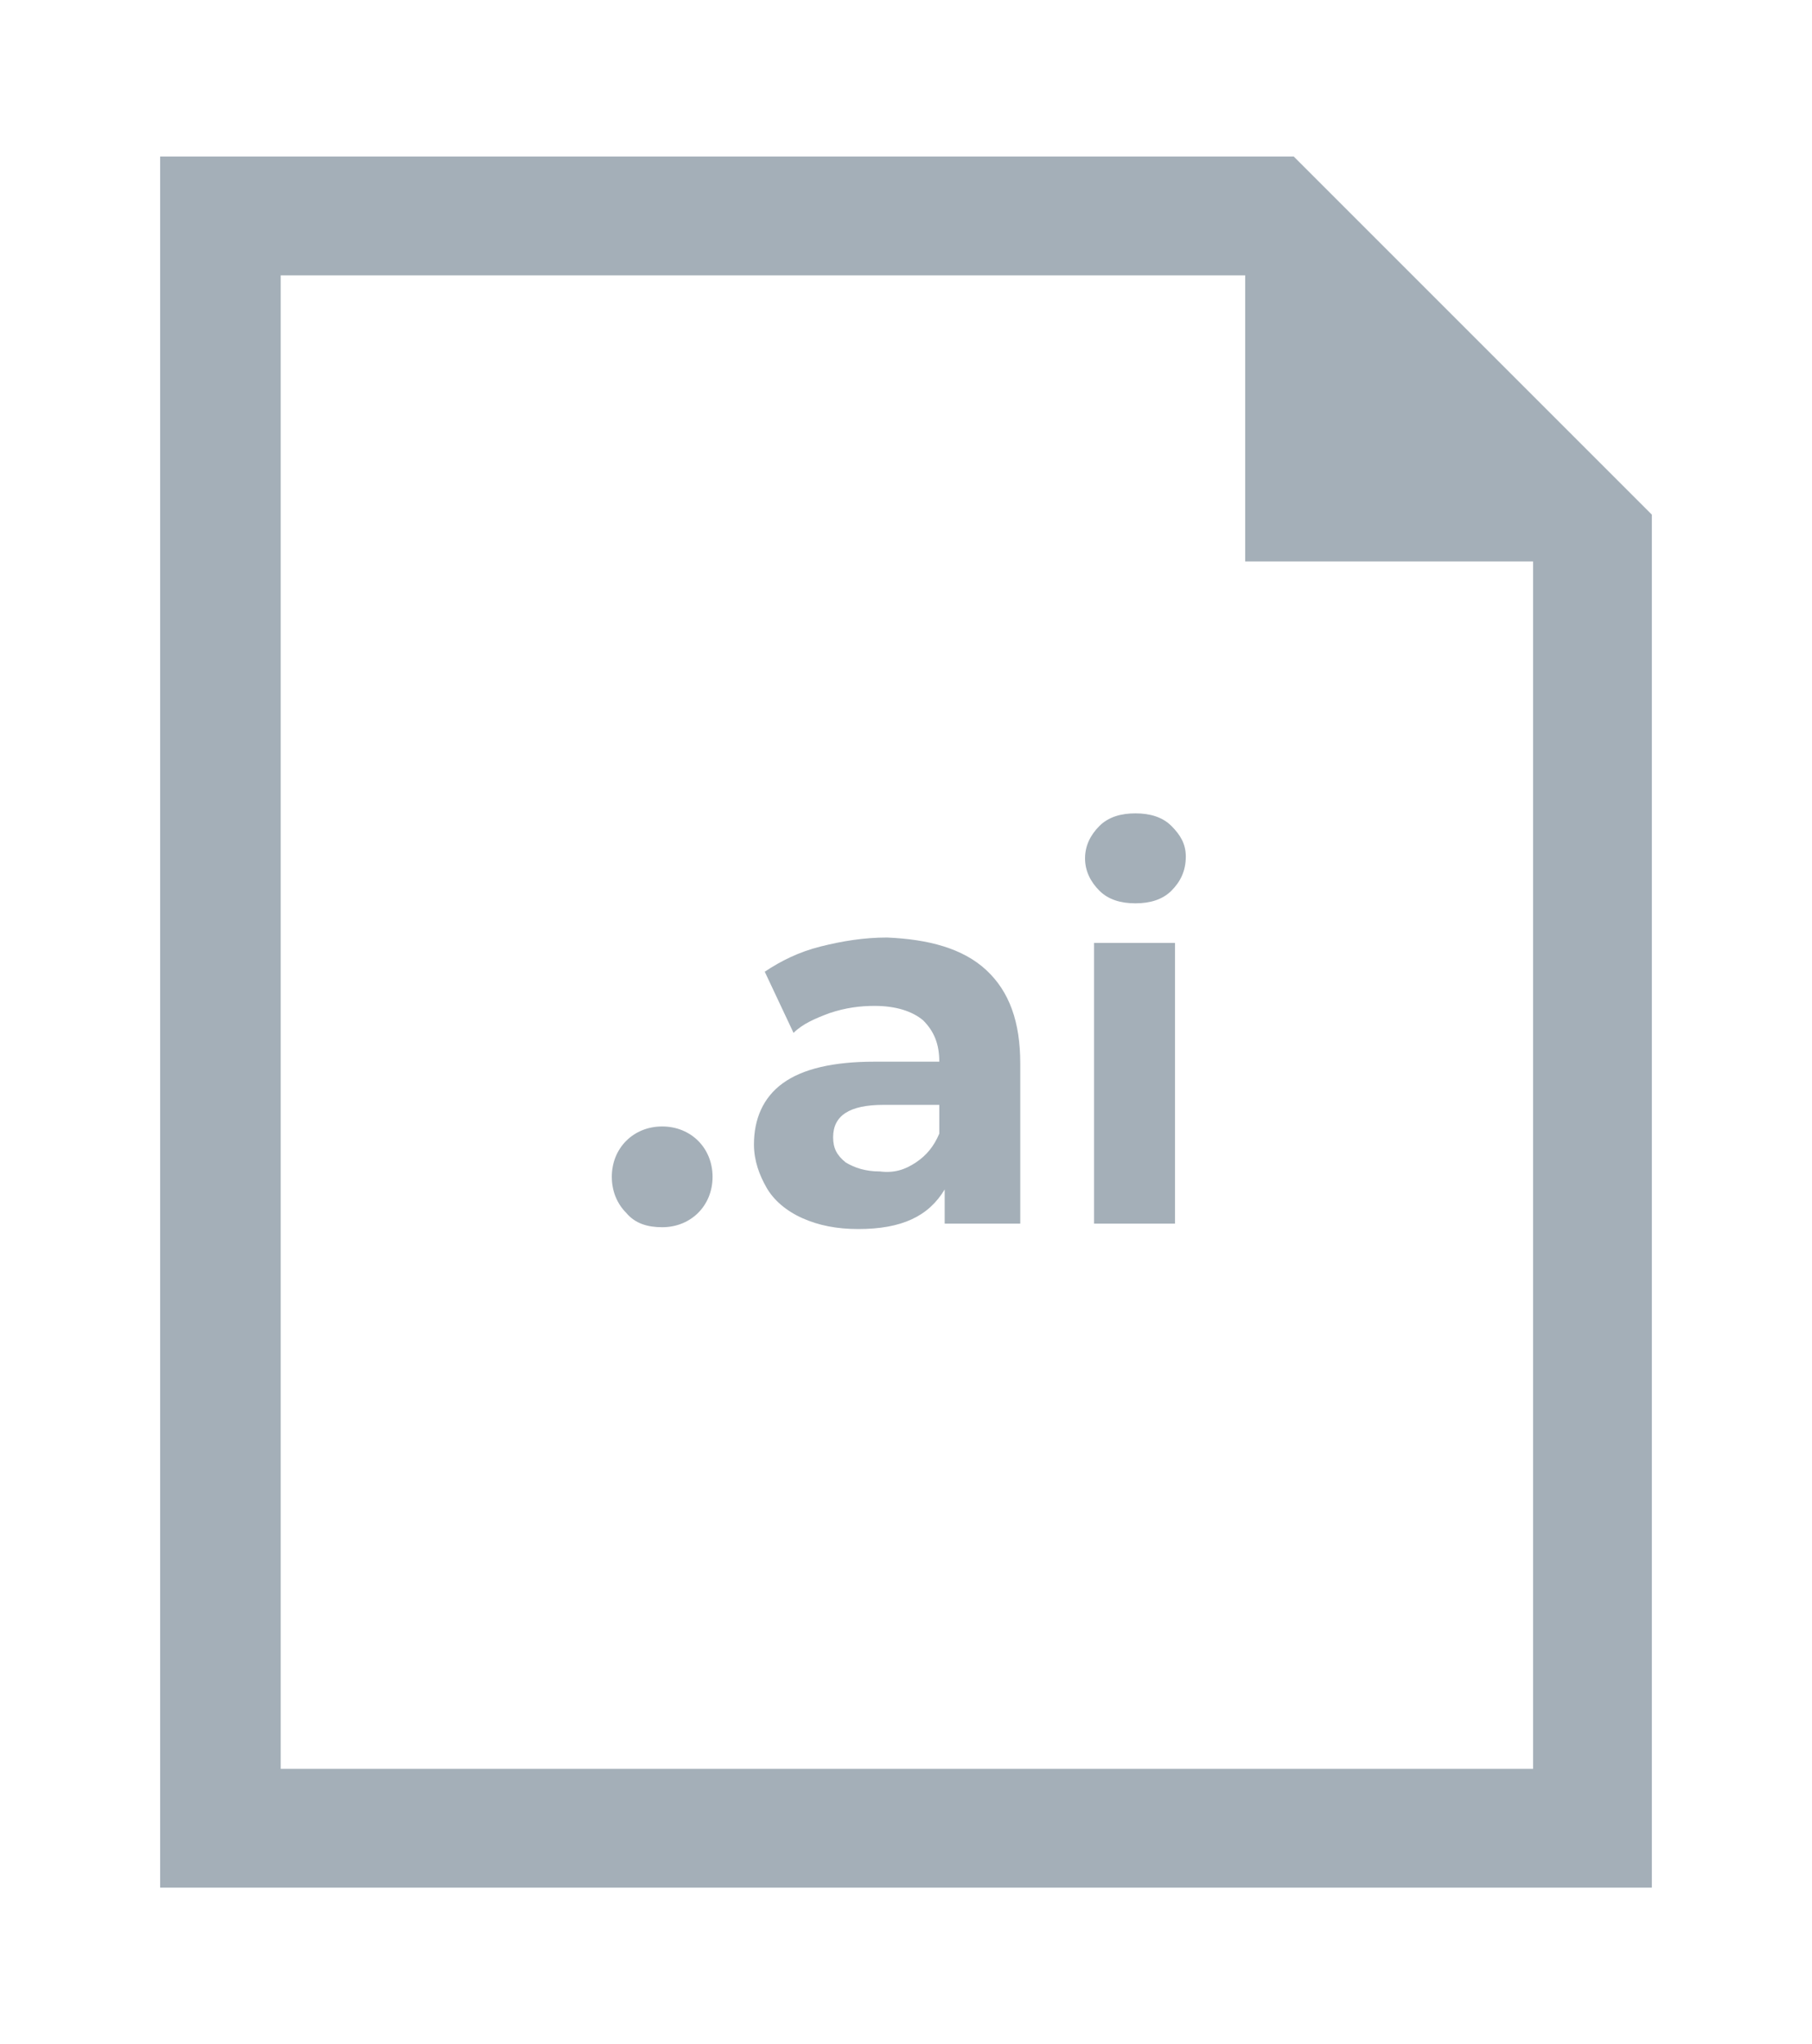 <?xml version="1.0" encoding="utf-8"?>
<!-- Generator: Adobe Illustrator 24.3.0, SVG Export Plug-In . SVG Version: 6.00 Build 0)  -->
<svg version="1.1" id="Layer_1" xmlns="http://www.w3.org/2000/svg" xmlns:xlink="http://www.w3.org/1999/xlink" x="0px" y="0px"
	 viewBox="0 0 100.7 113.6" style="enable-background:new 0 0 100.7 113.6;" xml:space="preserve">
<style type="text/css">
	.st0{fill:#A4AFB8;}
	.st1{enable-background:new    ;}
</style>
<g>
	<g>
		<path class="st0" d="M71.9,8.7h-63v96.2h82.9V28.6L71.9,8.7z M85.2,98.3H15.6v-83h53.6v15.9h16V98.3z"/>
		<g class="st1">
			<path class="st0" d="M34.8,67.4c-0.5-0.5-0.8-1.2-0.8-2c0-0.8,0.3-1.5,0.8-2c0.5-0.5,1.2-0.8,2-0.8c0.8,0,1.5,0.3,2,0.8
				c0.5,0.5,0.8,1.2,0.8,2c0,0.8-0.3,1.5-0.8,2c-0.5,0.5-1.2,0.8-2,0.8C36,68.2,35.3,68,34.8,67.4z"/>
			<path class="st0" d="M54.8,53.9c1.3,1.2,1.9,2.9,1.9,5.2V68h-4.2v-1.9c-0.9,1.5-2.4,2.2-4.8,2.2c-1.2,0-2.2-0.2-3.1-0.6
				s-1.6-1-2-1.7s-0.7-1.5-0.7-2.4c0-1.4,0.5-2.6,1.6-3.4c1.1-0.8,2.8-1.2,5.1-1.2h3.6c0-1-0.3-1.7-0.9-2.3
				c-0.6-0.5-1.5-0.8-2.7-0.8c-0.8,0-1.6,0.1-2.5,0.4c-0.8,0.3-1.5,0.6-2,1.1L42.5,54c0.9-0.6,1.9-1.1,3.1-1.4
				c1.2-0.3,2.4-0.5,3.7-0.5C51.6,52.2,53.5,52.7,54.8,53.9z M50.9,64.6c0.6-0.4,1-0.9,1.3-1.6v-1.6h-3.1c-1.9,0-2.8,0.6-2.8,1.8
				c0,0.6,0.2,1,0.7,1.4c0.5,0.3,1.1,0.5,1.9,0.5C49.7,65.2,50.3,65,50.9,64.6z"/>
			<path class="st0" d="M61.1,49.5c-0.5-0.5-0.8-1.1-0.8-1.8c0-0.7,0.3-1.3,0.8-1.8c0.5-0.5,1.2-0.7,2-0.7s1.5,0.2,2,0.7
				c0.5,0.5,0.8,1,0.8,1.7c0,0.8-0.3,1.4-0.8,1.9c-0.5,0.5-1.2,0.7-2,0.7S61.6,50,61.1,49.5z M60.8,52.4h4.5V68h-4.5V52.4z"/>
		</g>
	</g>
</g>
</svg>
